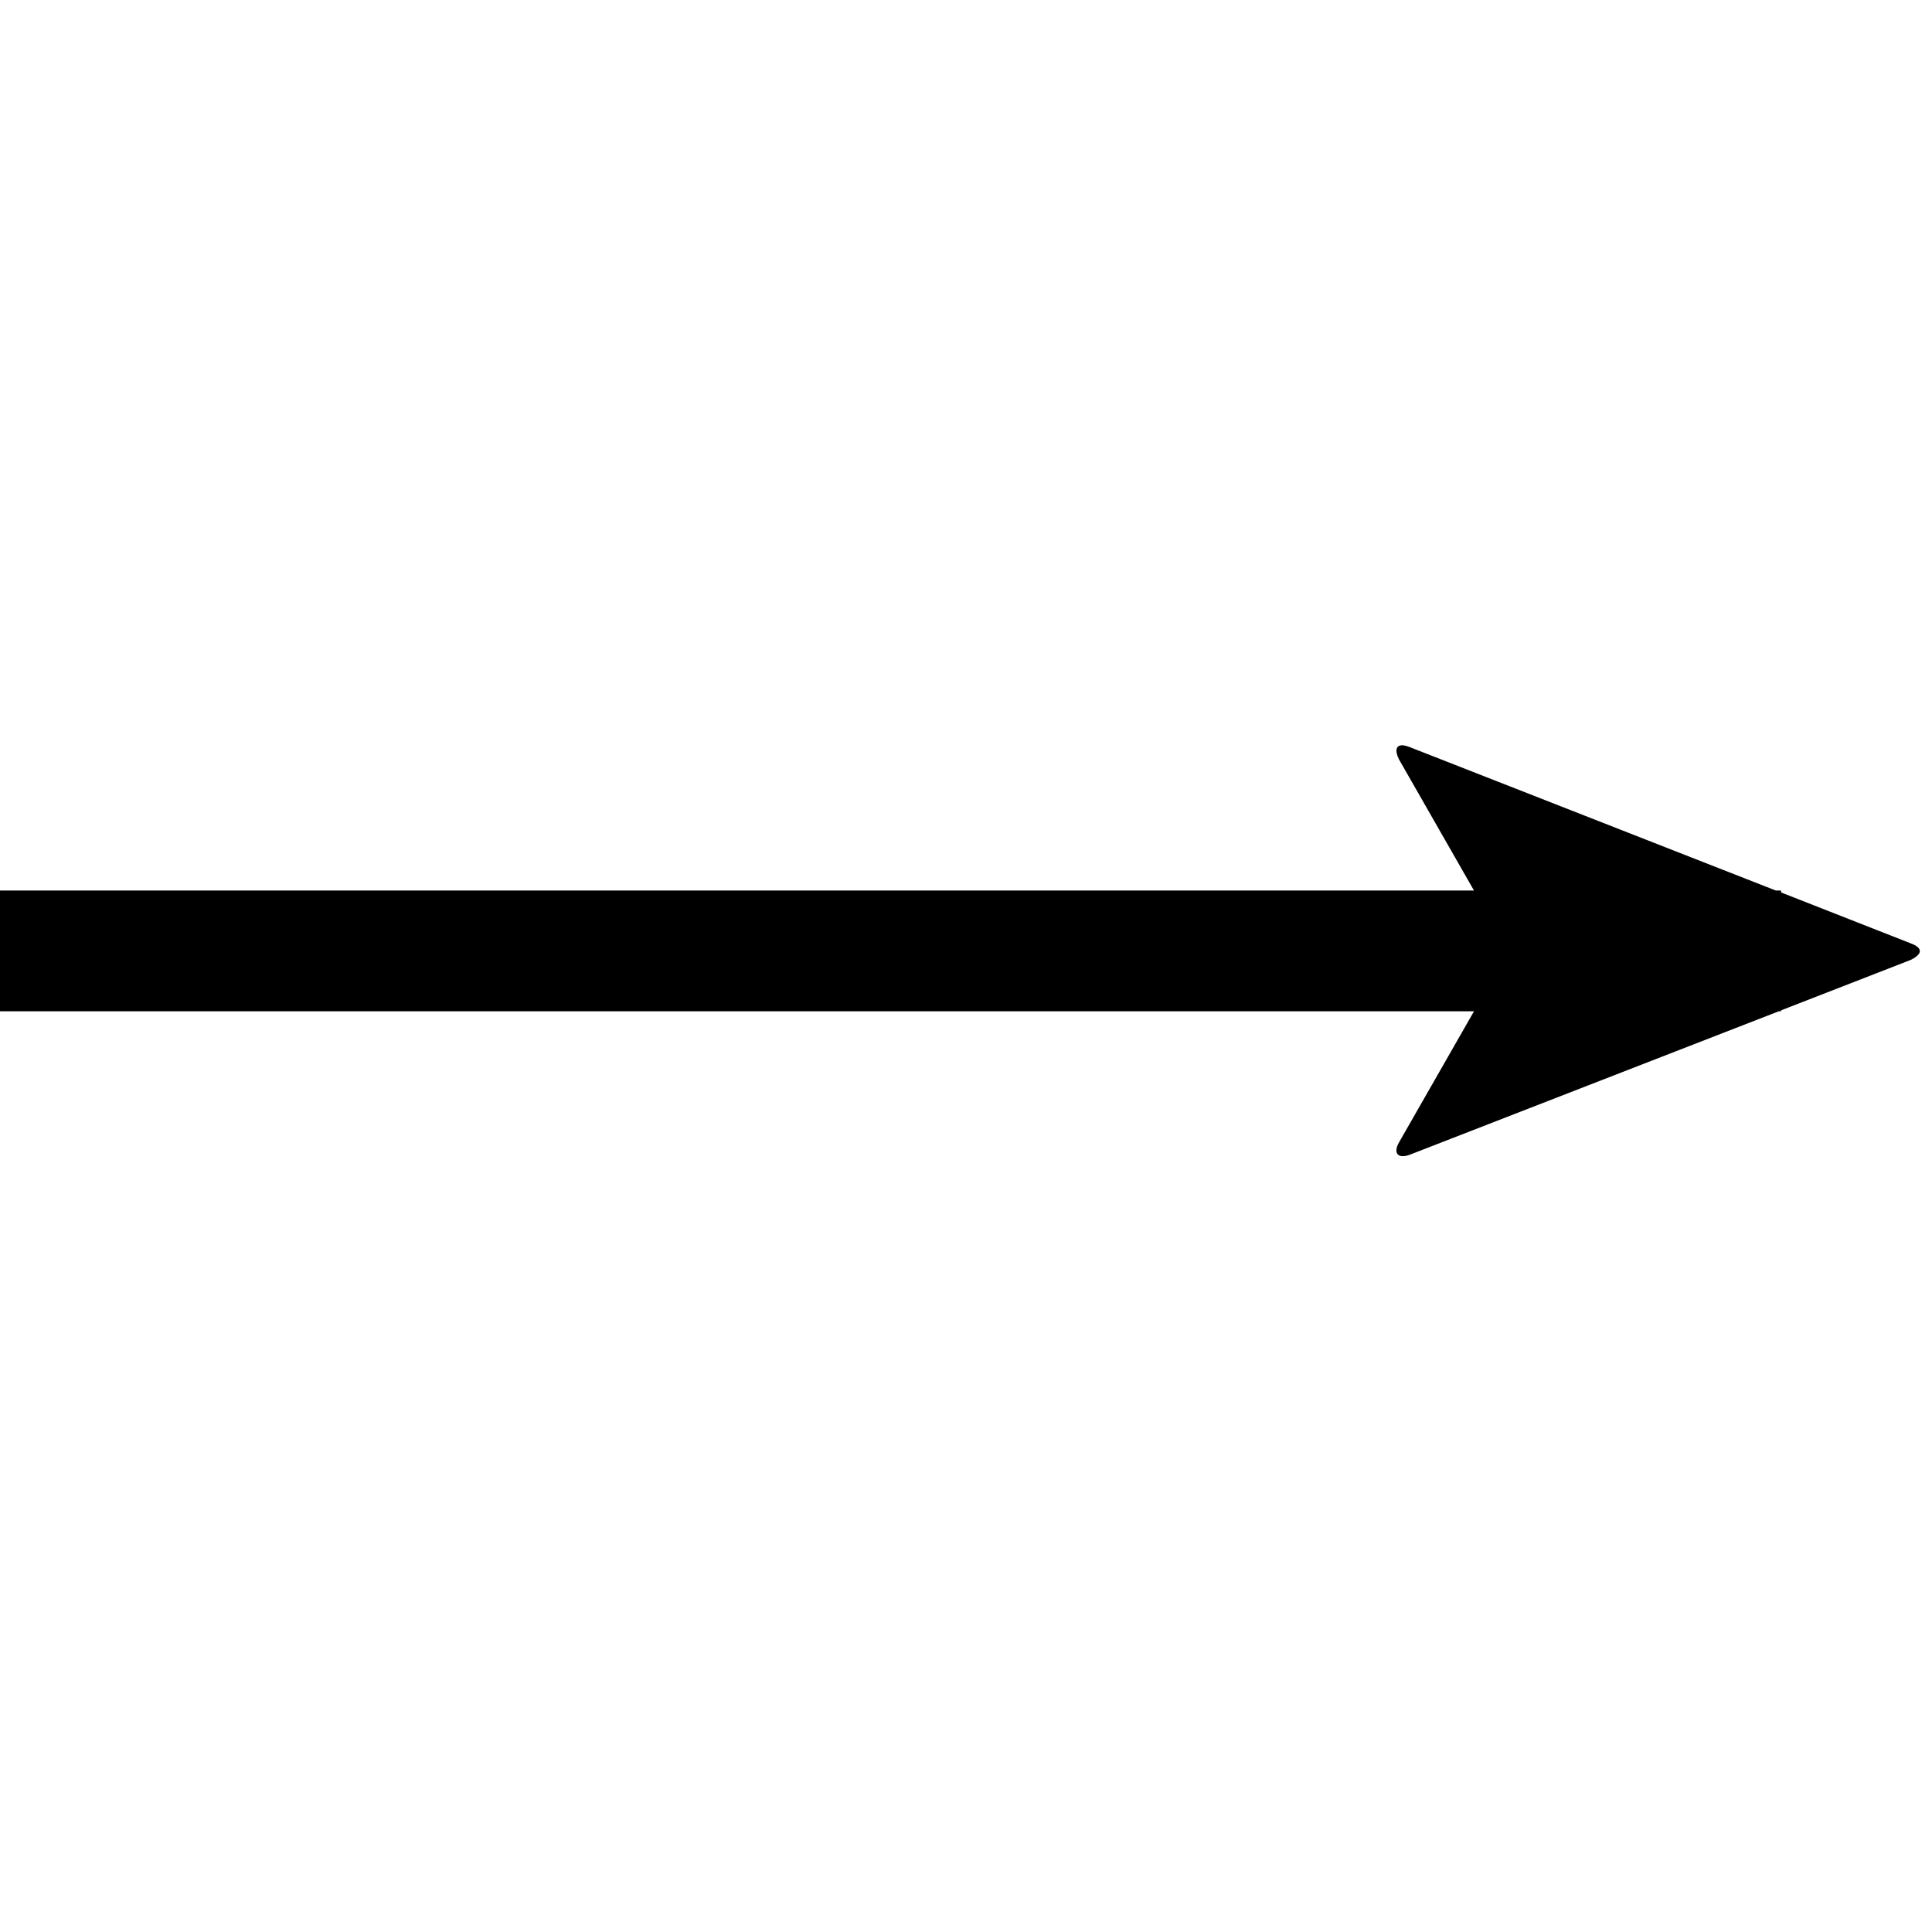 <svg xmlns="http://www.w3.org/2000/svg" version="1.1" data-icon="arrow-right-fill-angled" width="128" height="128" data-container-transform="translate(0 49)" viewBox="0 0 128 128">
  <g transform="translate(0 49)">
    <path d="M92.906.375c-.403-.005-.519.338-.219.938l4.969 8.688h-97.656v8h97.656l-4.969 8.688c-.4.7-.081 1.113.719.813l24.438-9.5h.156v-.063l8.594-3.344c.8-.4.8-.794 0-1.094l-8.594-3.375v-.125h-.344l-24.25-9.5c-.2-.075-.366-.123-.5-.125z" />
  </g>
</svg>